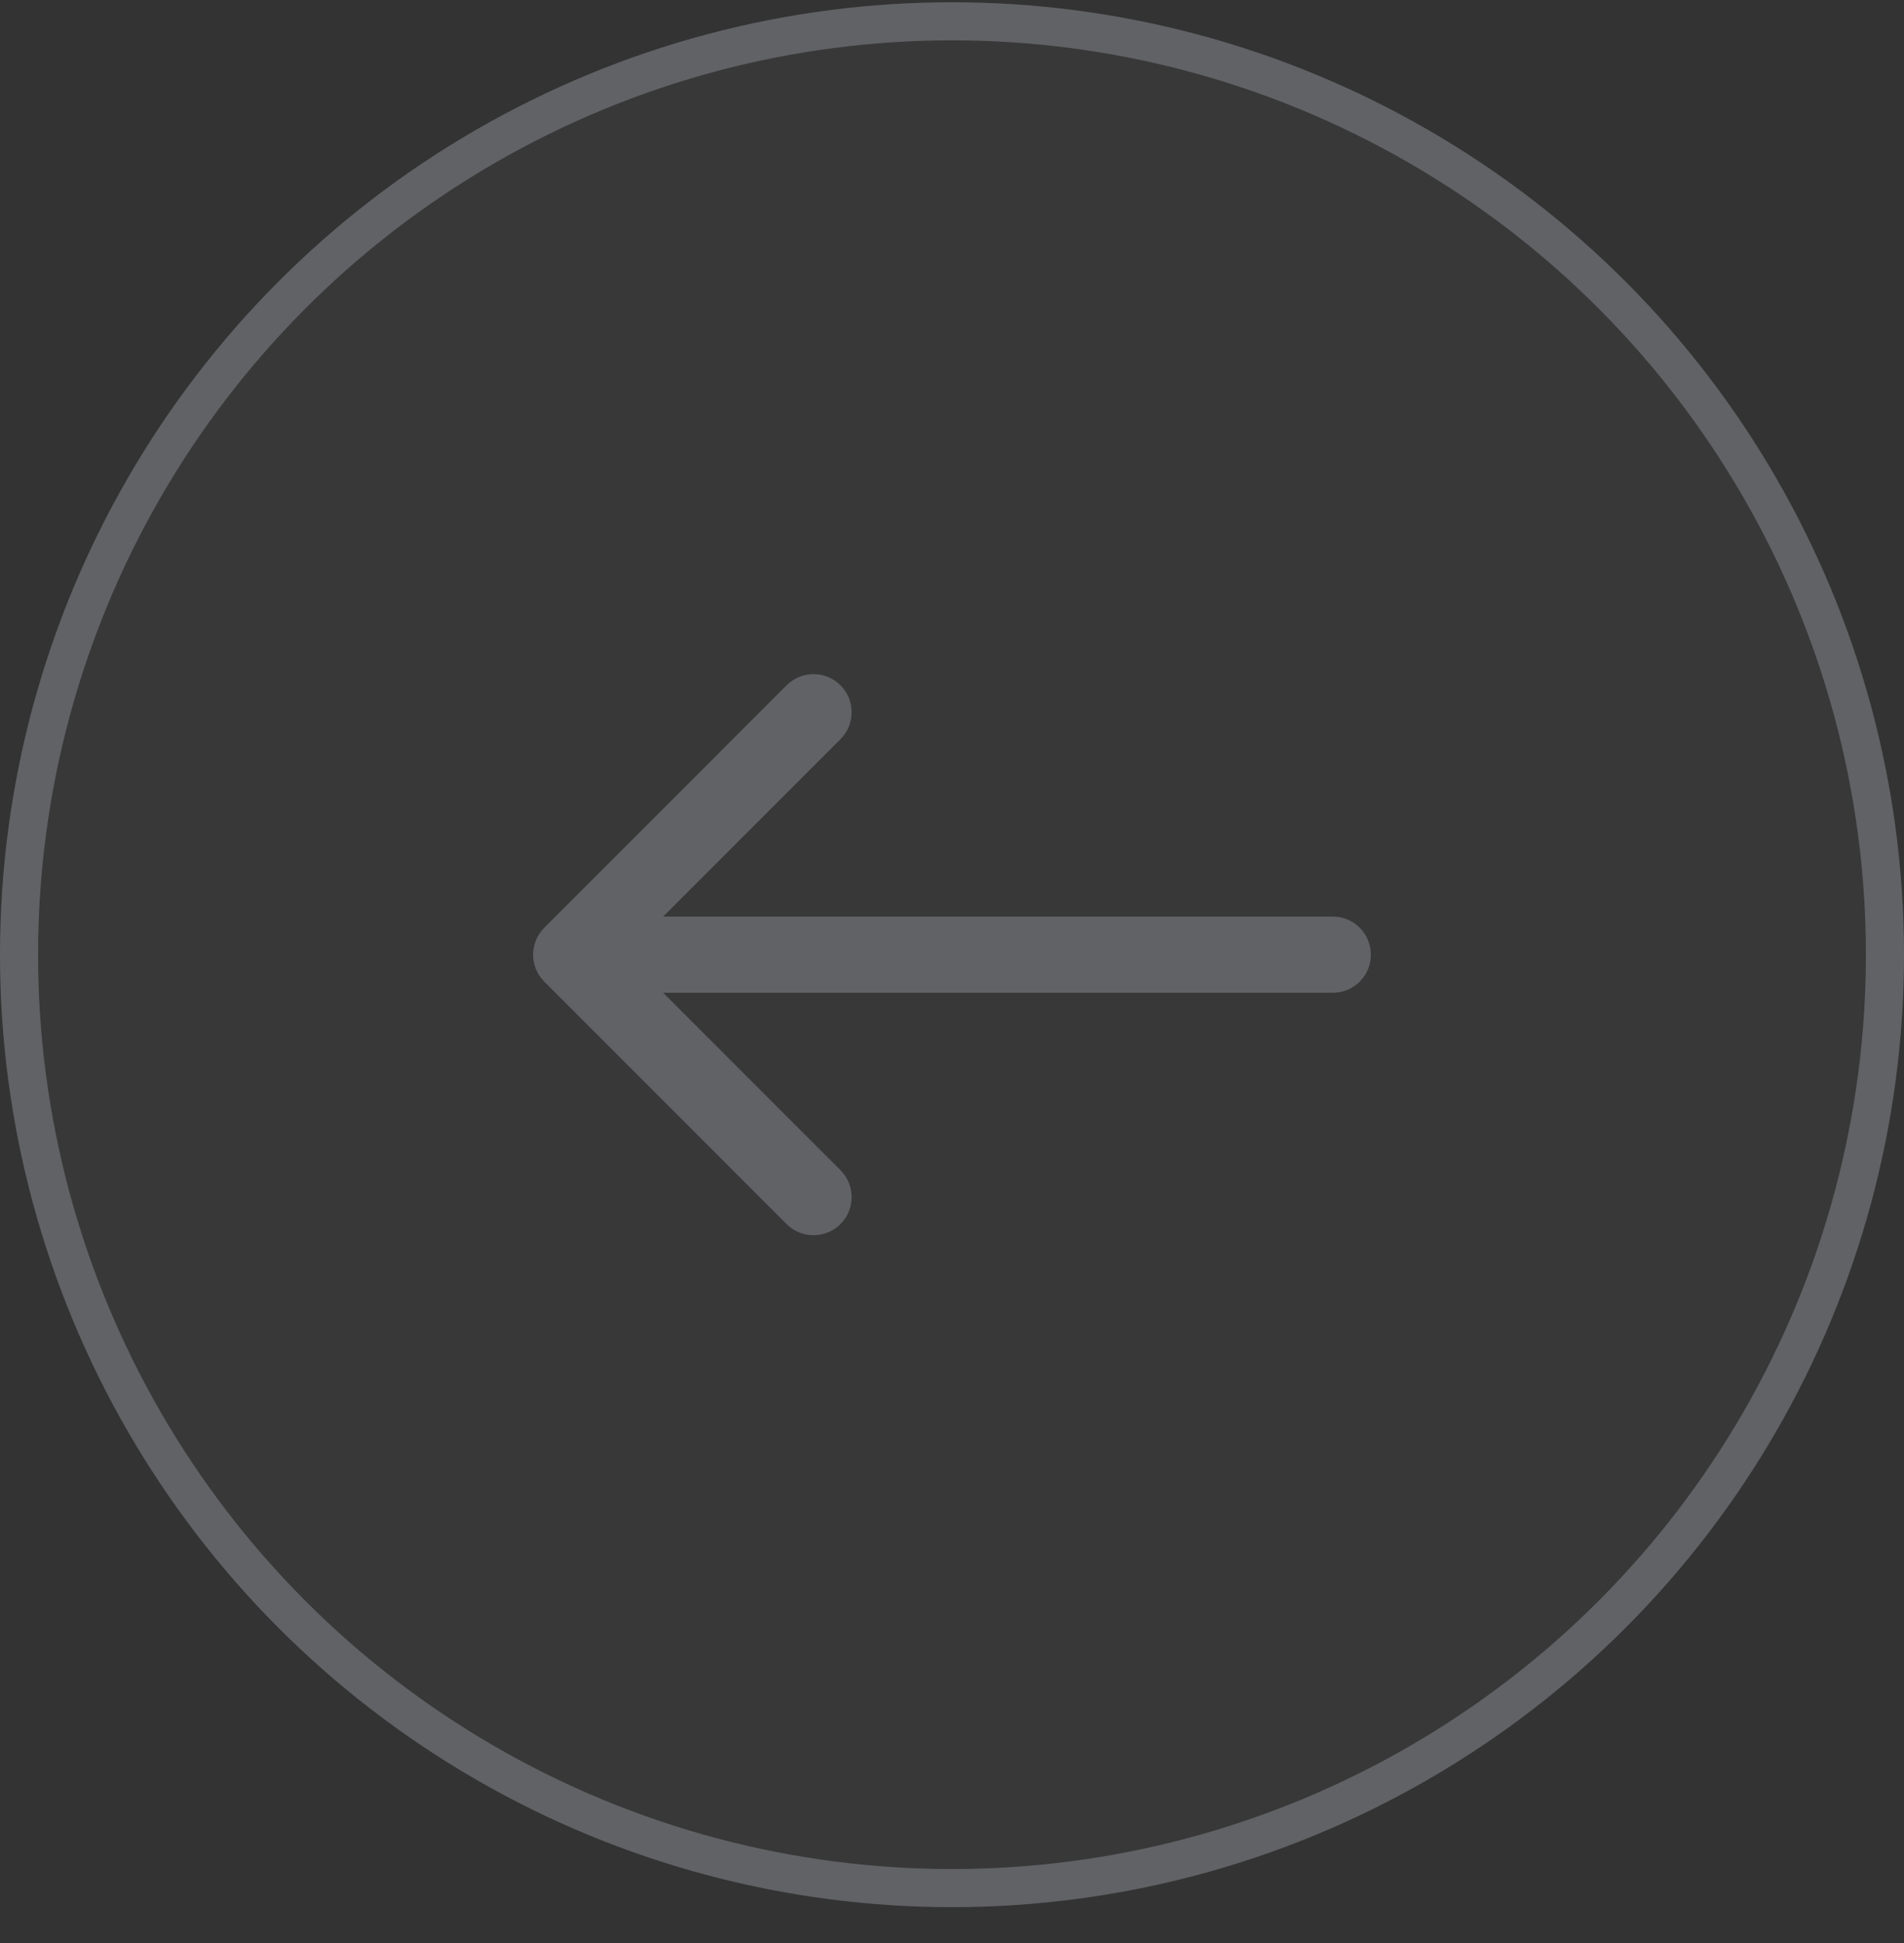 <svg width="50" height="51" viewBox="0 0 50 51" fill="none" xmlns="http://www.w3.org/2000/svg">
<rect x="0" y="0" width="50" height="51" fill="#333333" stroke="none"/>
<g opacity="0.25">
<circle cx="25" cy="25.059" r="24.5" fill="white" fill-opacity="0.1" stroke="#EAF1FF"/>
<path d="M35 26.059C35.552 26.059 36 25.611 36 25.059C36 24.506 35.552 24.059 35 24.059L35 26.059ZM14.293 24.352C13.902 24.742 13.902 25.375 14.293 25.766L20.657 32.13C21.047 32.52 21.68 32.52 22.071 32.13C22.462 31.739 22.462 31.106 22.071 30.715L16.414 25.059L22.071 19.402C22.462 19.011 22.462 18.378 22.071 17.988C21.68 17.597 21.047 17.597 20.657 17.988L14.293 24.352ZM35 24.059L15 24.059L15 26.059L35 26.059L35 24.059Z" fill="#EAF1FF"/>
</g>
</svg>
